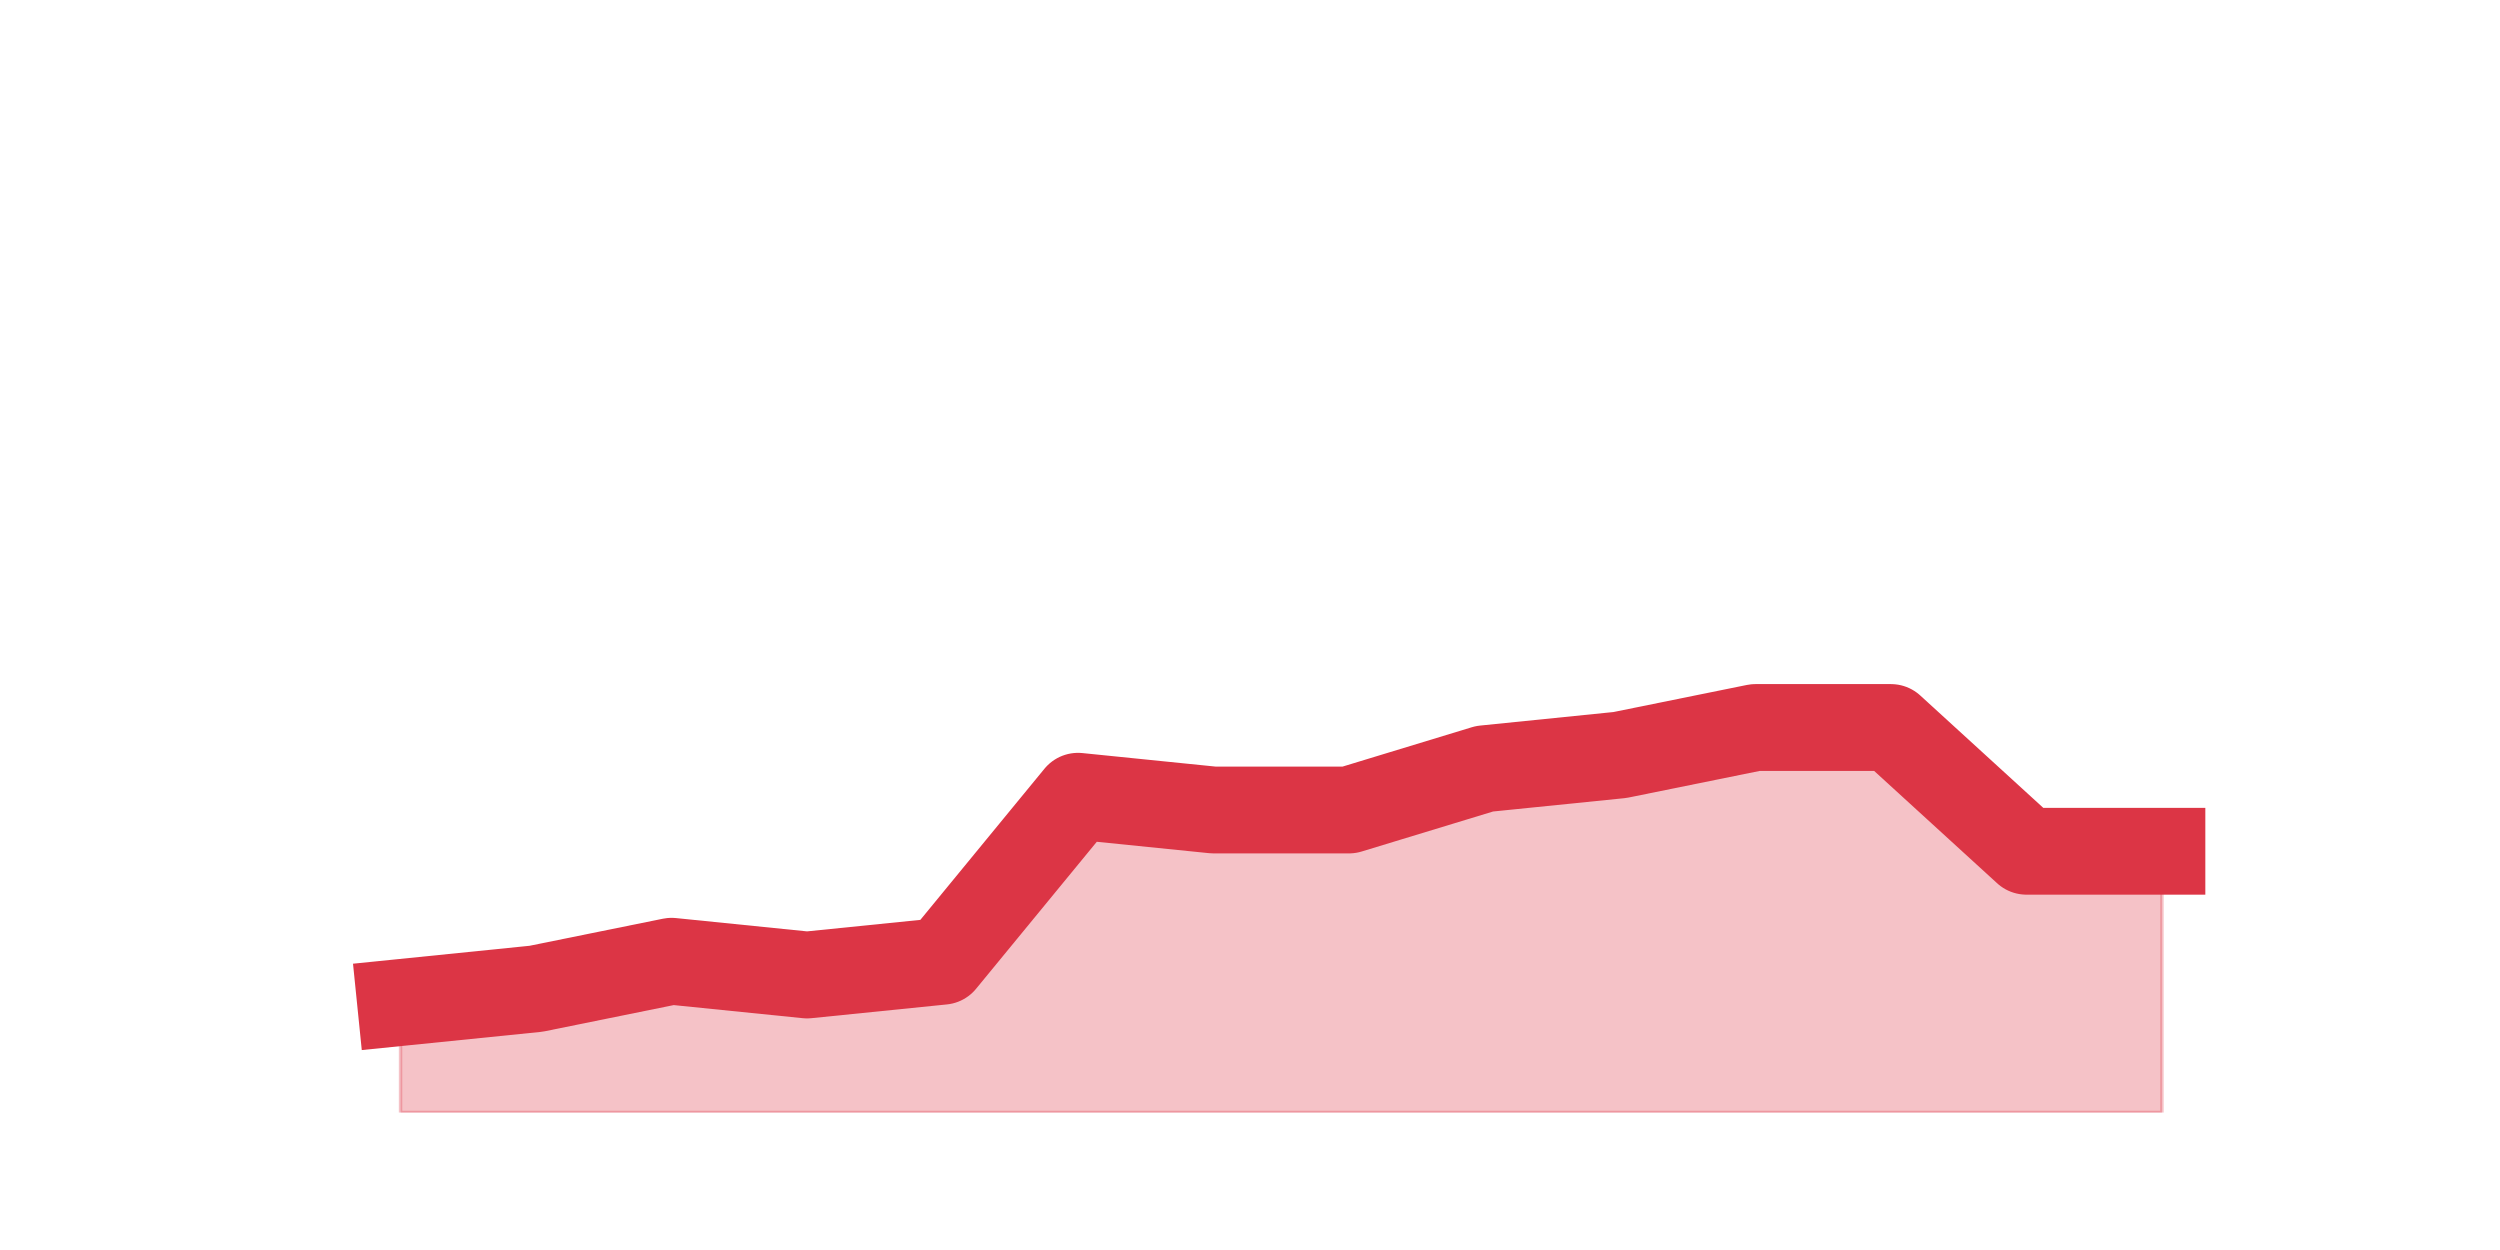 <?xml version="1.0" encoding="utf-8" standalone="no"?>
<!DOCTYPE svg PUBLIC "-//W3C//DTD SVG 1.1//EN"
  "http://www.w3.org/Graphics/SVG/1.1/DTD/svg11.dtd">
<svg height="360pt" version="1.1" viewBox="0 0 720 360" width="720pt" xmlns="http://www.w3.org/2000/svg" xmlns:xlink="http://www.w3.org/1999/xlink">
 <defs>
  <style type="text/css">*{stroke-linecap:butt;stroke-linejoin:round;}</style>
 </defs>
 <g id="figure_1">
  <g id="patch_1">
   <path d="M 0 360 
L 720 360 
L 720 0 
L 0 0 
z
" style="fill:none;"/>
  </g>
  <g id="axes_1">
   <g id="matplotlib.axis_1"/>
   <g id="matplotlib.axis_2"/>
   <g id="PolyCollection_1">
    <defs>
     <path d="M 115.364 -71.28 
L 115.364 -39.6 
L 154.385 -39.6 
L 193.406 -39.6 
L 232.427 -39.6 
L 271.448 -39.6 
L 310.469 -39.6 
L 349.49 -39.6 
L 388.51 -39.6 
L 427.531 -39.6 
L 466.552 -39.6 
L 505.573 -39.6 
L 544.594 -39.6 
L 583.615 -39.6 
L 622.636 -39.6 
L 622.636 -114.84 
L 622.636 -114.84 
L 583.615 -114.84 
L 544.594 -150.48 
L 505.573 -150.48 
L 466.552 -142.56 
L 427.531 -138.6 
L 388.51 -126.72 
L 349.49 -126.72 
L 310.469 -130.68 
L 271.448 -83.16 
L 232.427 -79.2 
L 193.406 -83.16 
L 154.385 -75.24 
L 115.364 -71.28 
z
" id="m6cdec5cbcb" style="stroke:#dc3545;stroke-opacity:0.3;"/>
    </defs>
    <g clip-path="url(#p07af7c14a7)">
     <use style="fill:#dc3545;fill-opacity:0.3;stroke:#dc3545;stroke-opacity:0.3;" x="0" xlink:href="#m6cdec5cbcb" y="360"/>
    </g>
   </g>
   <g id="line2d_1">
    <path clip-path="url(#p07af7c14a7)" d="M 115.364 288.72 
L 154.385 284.76 
L 193.406 276.84 
L 232.427 280.8 
L 271.448 276.84 
L 310.469 229.32 
L 349.49 233.28 
L 388.51 233.28 
L 427.531 221.4 
L 466.552 217.44 
L 505.573 209.52 
L 544.594 209.52 
L 583.615 245.16 
L 622.636 245.16 
" style="fill:none;stroke:#dc3545;stroke-linecap:square;stroke-width:25;"/>
   </g>
  </g>
 </g>
 <defs>
  <clipPath id="p07af7c14a7">
   <rect height="277.2" width="558" x="90" y="43.2"/>
  </clipPath>
 </defs>
</svg>
